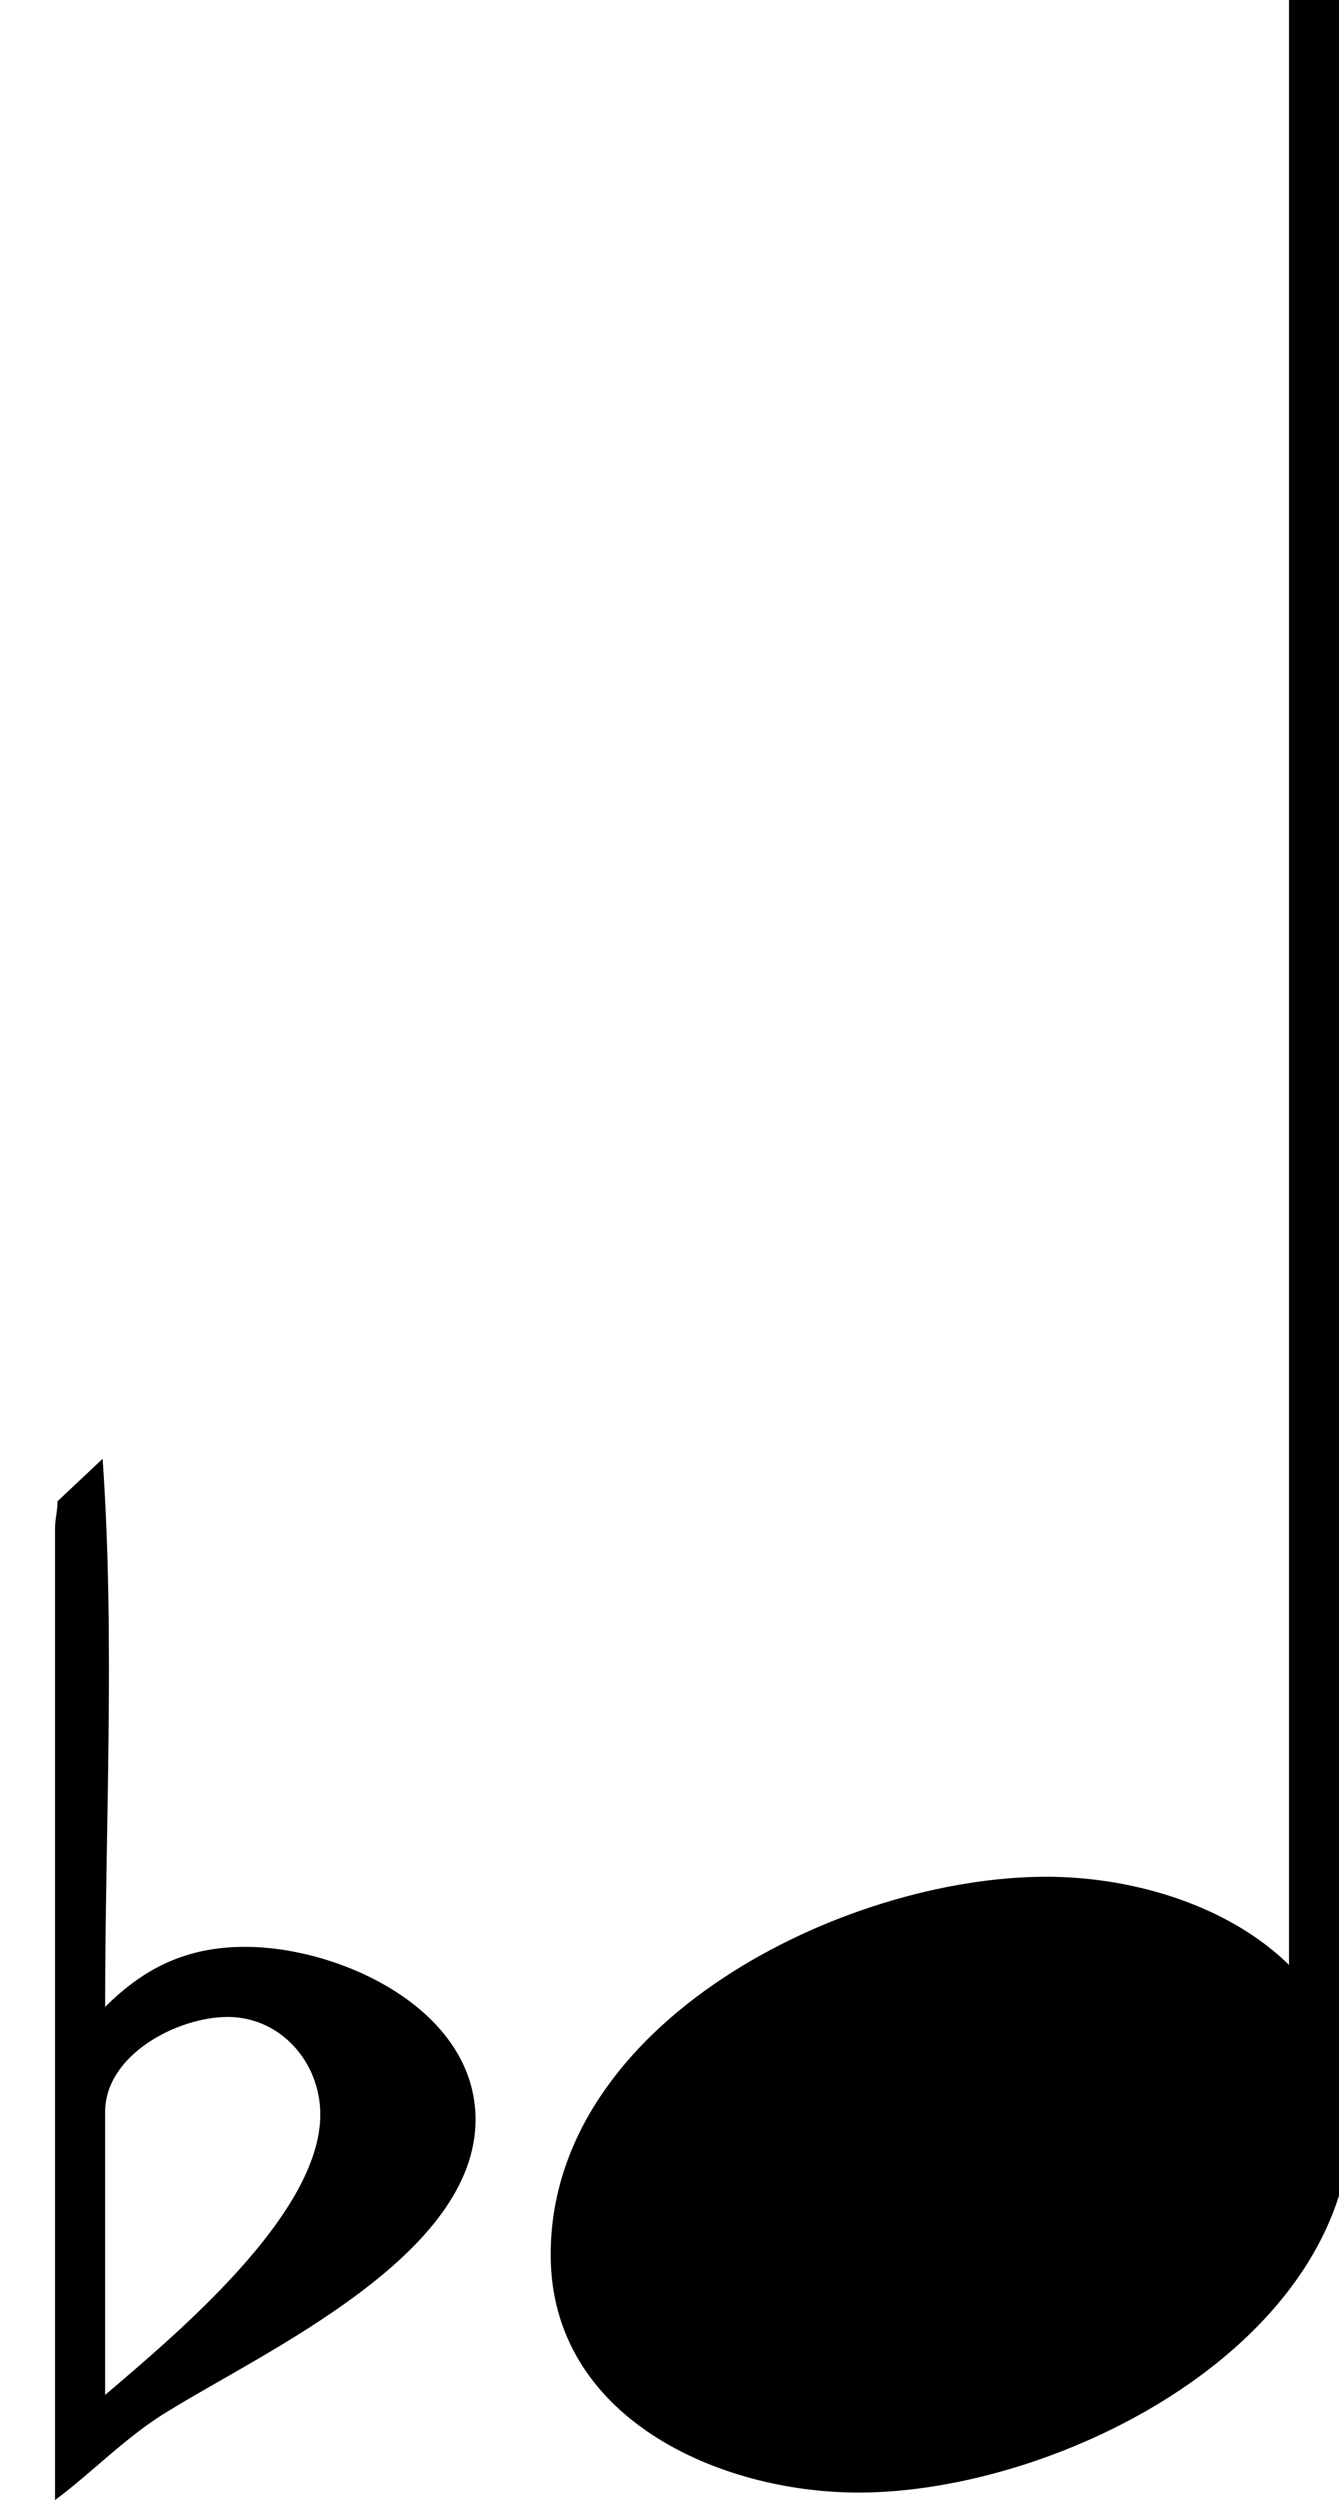 <?xml version='1.0' encoding='UTF-8'?>
<!-- This file was generated by dvisvgm 2.3.5 -->
<svg height='19.9pt' version='1.1' viewBox='-2.491 -17.41 10.66 19.9' width='10.66pt' xmlns='http://www.w3.org/2000/svg' xmlns:xlink='http://www.w3.org/1999/xlink'>
<defs>
<path d='M6.276 -0.578C6.276 -1.873 4.961 -2.471 3.846 -2.471C2.232 -2.471 -0.1 -1.315 -0.1 0.538C-0.1 1.833 1.235 2.431 2.351 2.431C3.945 2.431 6.276 1.255 6.276 -0.578Z' id='g0-7'/>
<path d='M0.438 2.491C0.757 2.252 1.016 1.973 1.355 1.773C2.132 1.295 3.786 0.538 3.786 -0.538C3.786 -1.415 2.71 -1.913 1.953 -1.913C1.494 -1.913 1.156 -1.753 0.837 -1.435C0.837 -2.869 0.917 -4.364 0.817 -5.798L0.458 -5.46C0.458 -5.38 0.438 -5.32 0.438 -5.24V2.491ZM2.55 -0.578C2.55 0.219 1.395 1.176 0.837 1.654V-0.598C0.837 -1.056 1.415 -1.355 1.813 -1.355C2.232 -1.355 2.55 -0.996 2.55 -0.578Z' id='g0-90'/>
</defs>
<g id='page1'>
<use x='-2.491' xlink:href='#g0-90' y='0'/>
<rect height='17.41' width='0.399' x='7.771' y='-17.41'/>
<use x='1.993' xlink:href='#g0-7' y='0'/>
</g>
</svg>